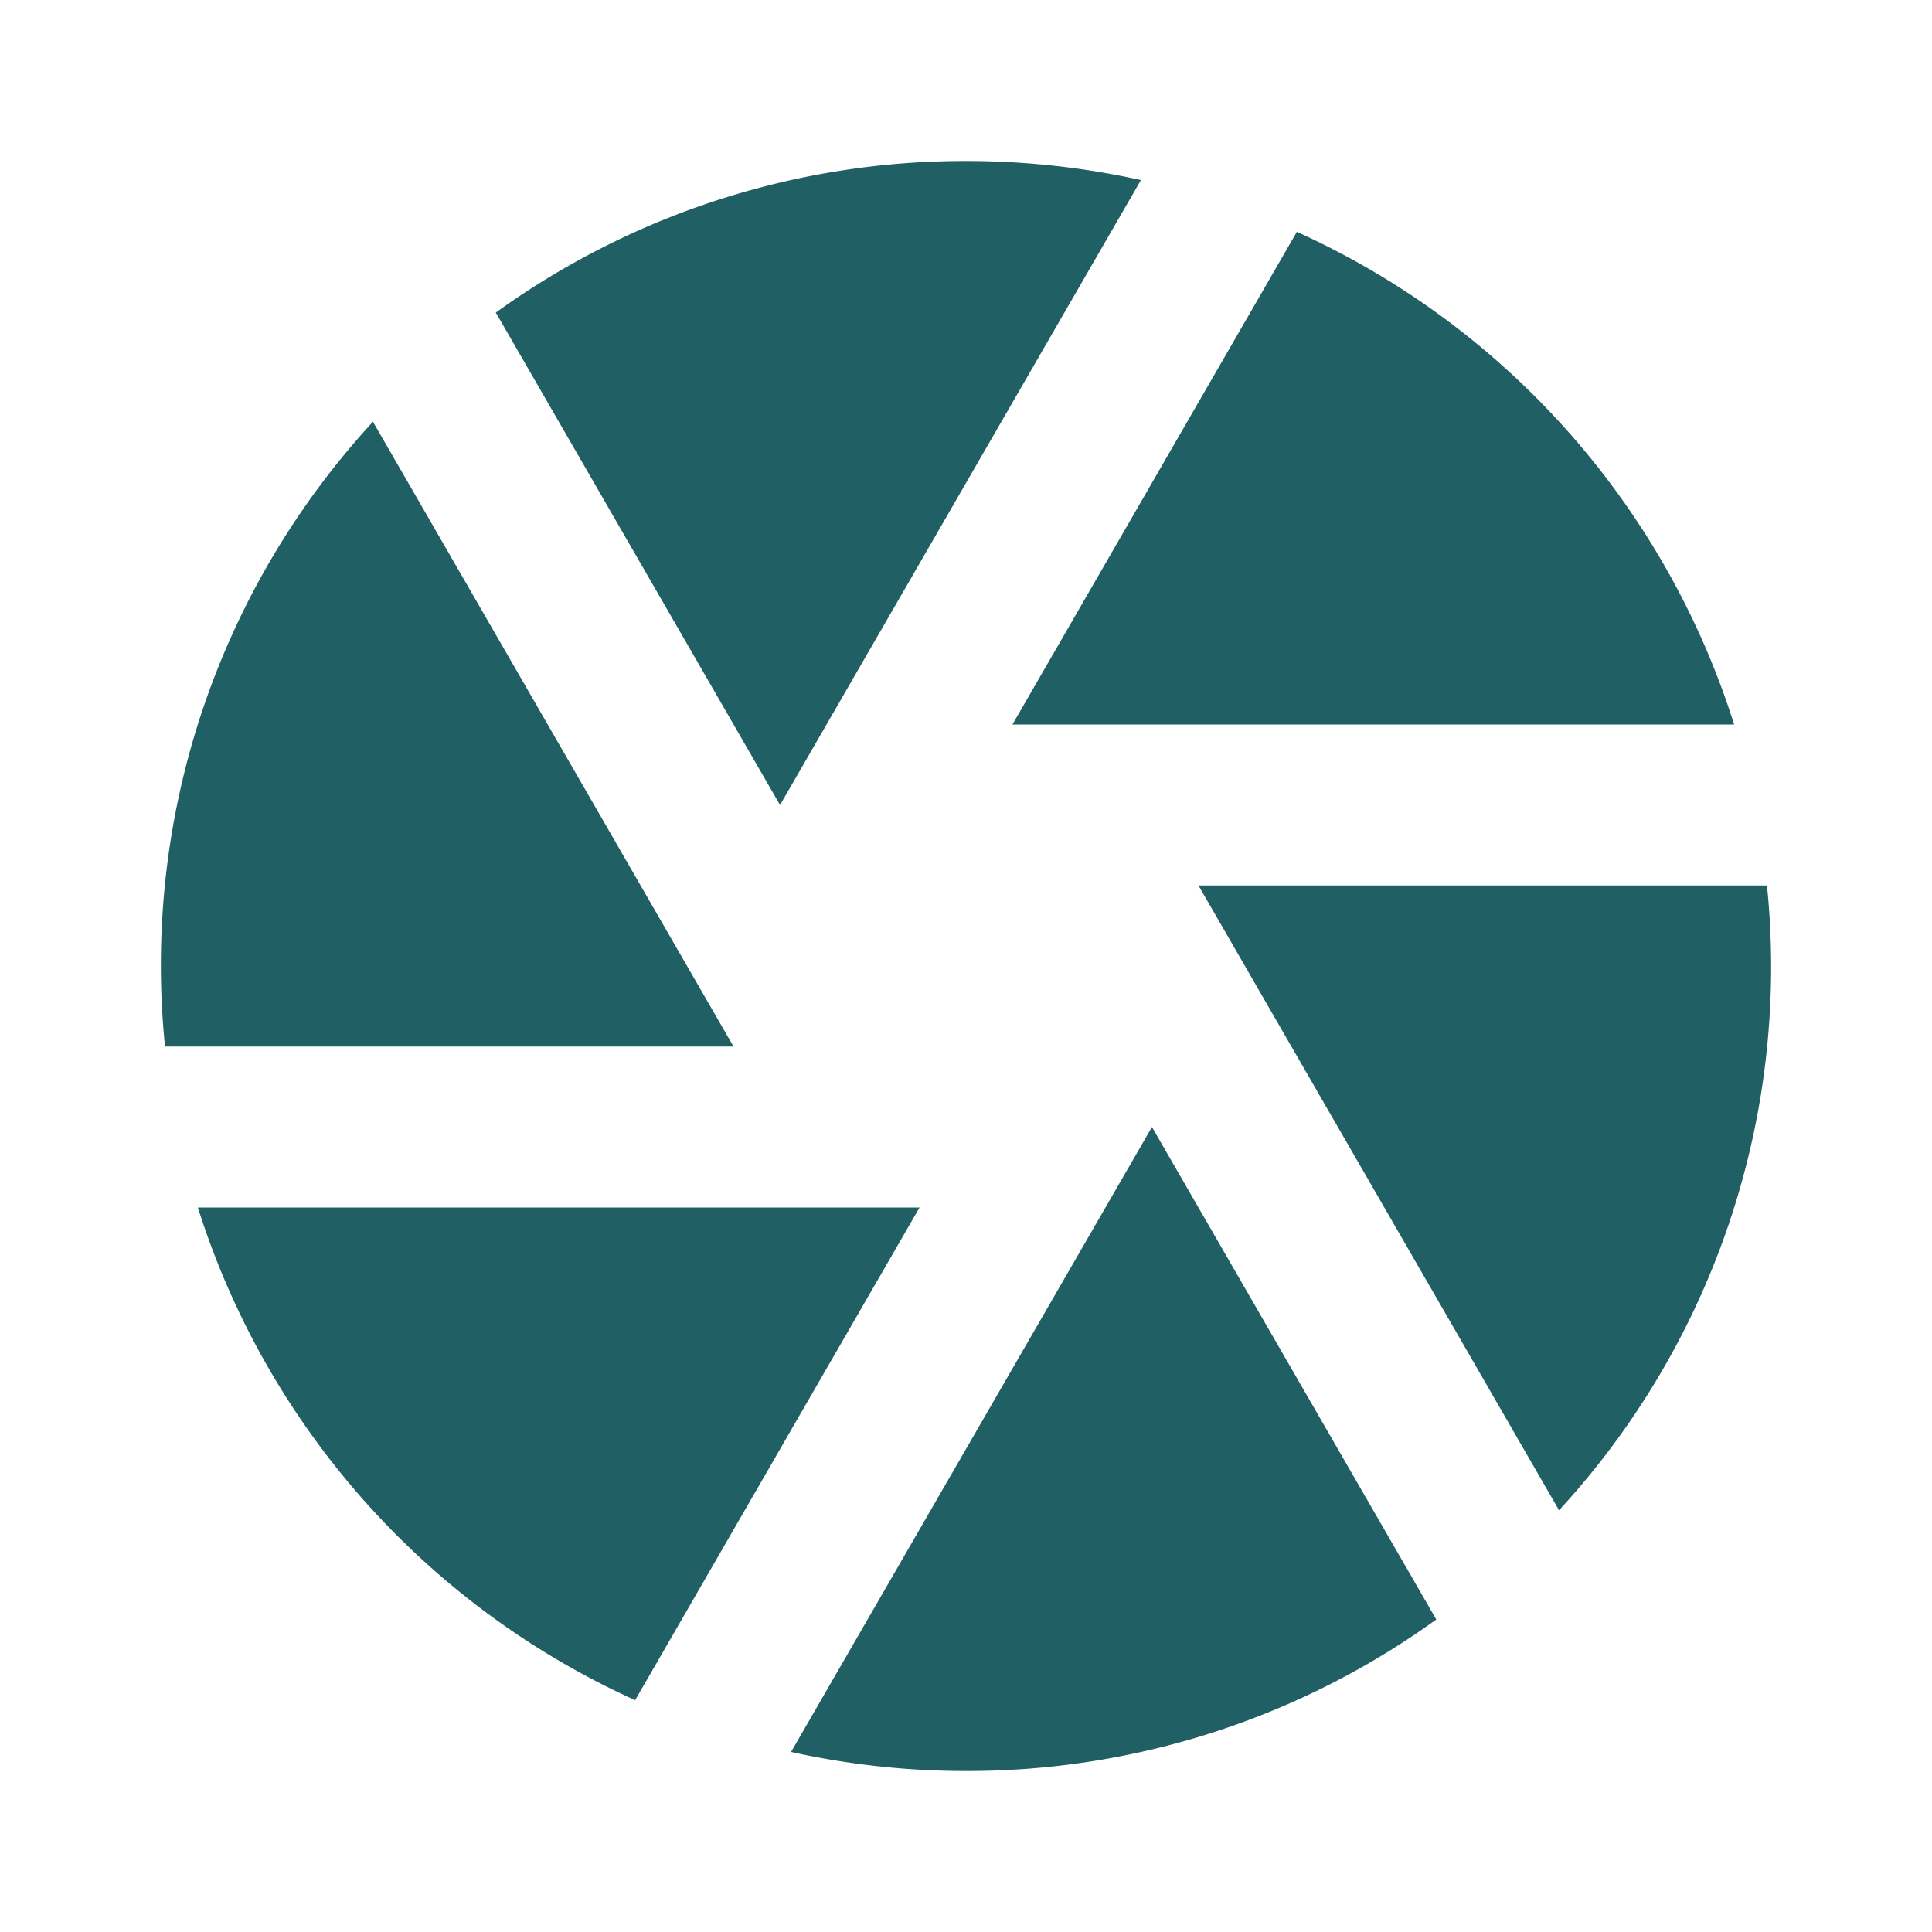 <svg xmlns="http://www.w3.org/2000/svg" width="1em" height="1em" viewBox="0 0 24 24"><path fill="#206065" d="M9.827 21.763L14.31 14l3.532 6.118A9.955 9.955 0 0 1 12 22c-.746 0-1.473-.082-2.173-.237M7.89 21.12A10.029 10.029 0 0 1 2.458 15h8.965zM2.05 13a9.964 9.964 0 0 1 2.583-7.761L9.112 13zm4.109-9.117A9.955 9.955 0 0 1 12 2c.746 0 1.473.082 2.173.237L9.69 10zM16.11 2.88A10.028 10.028 0 0 1 21.542 9h-8.965zM21.95 11a9.964 9.964 0 0 1-2.583 7.761L14.888 11z"/></svg>